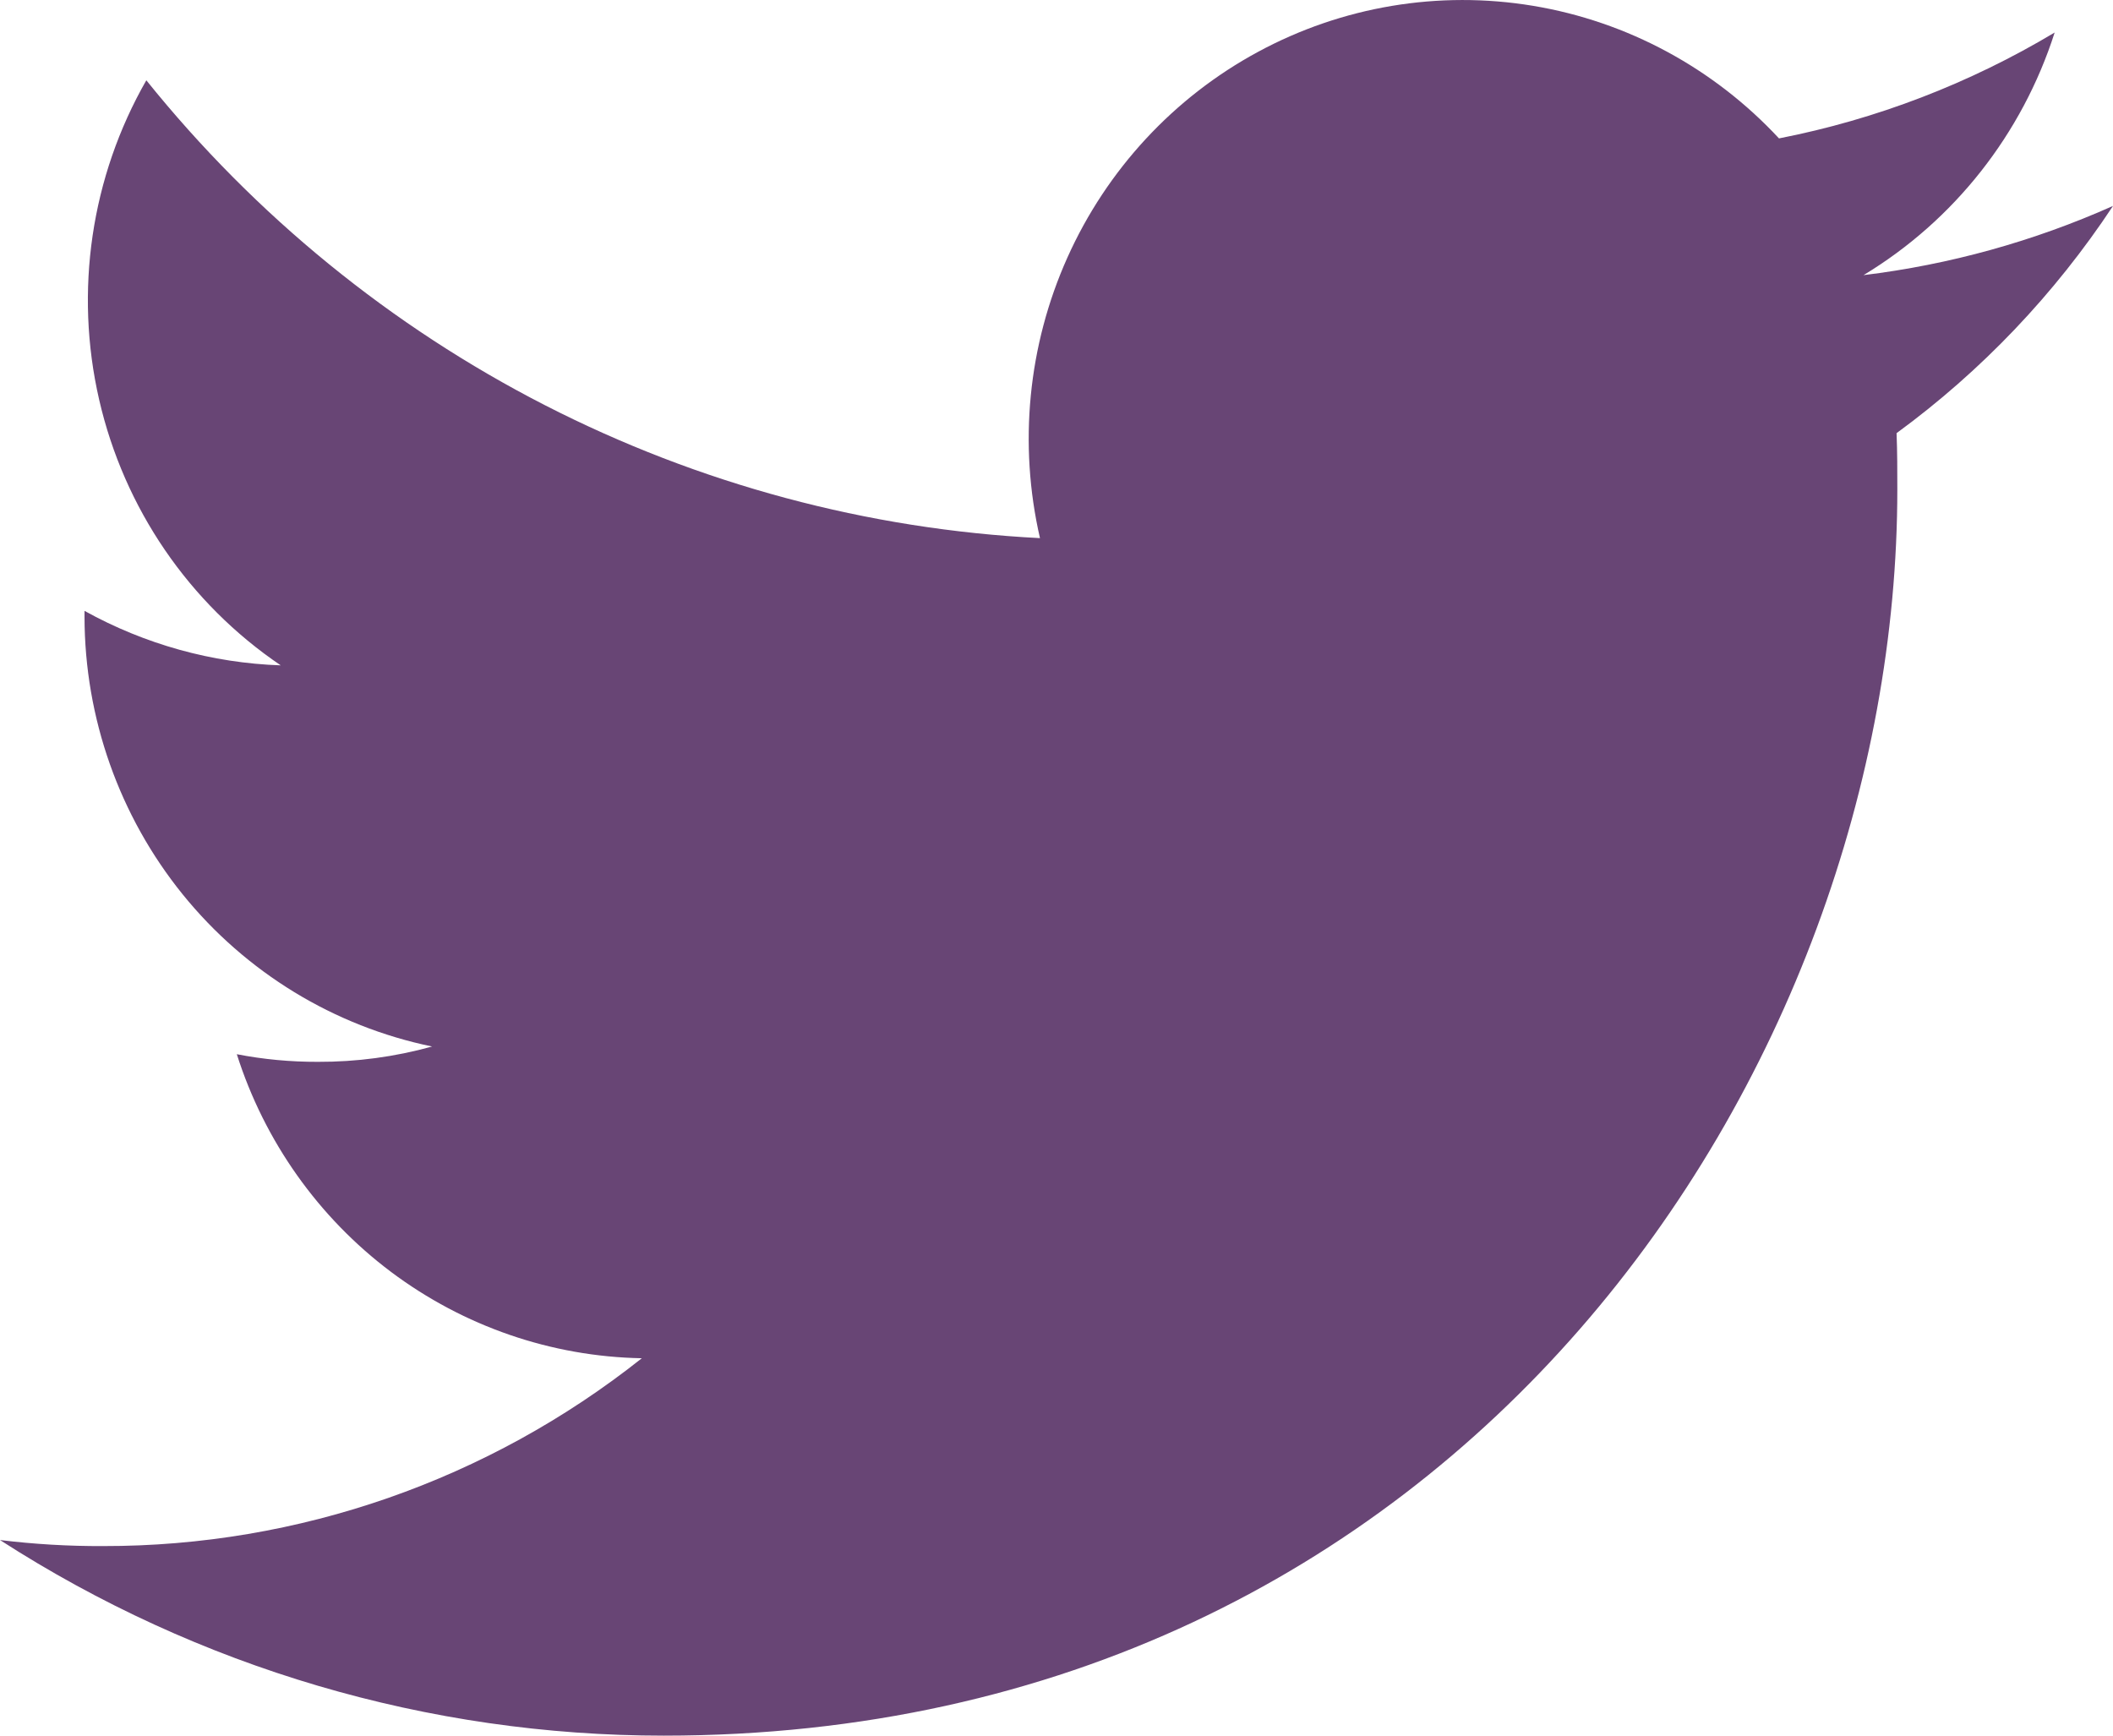 <svg width="28" height="23" viewBox="0 0 28 23" fill="none" xmlns="http://www.w3.org/2000/svg">
<path d="M8.796 23C19.362 23 25.142 14.149 25.142 6.487C25.142 6.239 25.142 5.988 25.132 5.74C26.257 4.917 27.228 3.897 28 2.729C26.949 3.198 25.835 3.507 24.694 3.646C25.896 2.92 26.796 1.777 27.227 0.431C26.098 1.107 24.862 1.582 23.574 1.834C22.708 0.902 21.562 0.284 20.314 0.077C19.066 -0.13 17.785 0.084 16.669 0.688C15.554 1.291 14.666 2.249 14.144 3.414C13.622 4.579 13.495 5.885 13.781 7.131C11.497 7.015 9.262 6.415 7.222 5.37C5.182 4.325 3.382 2.858 1.939 1.064C1.206 2.344 0.983 3.857 1.314 5.297C1.645 6.737 2.505 7.995 3.72 8.817C2.81 8.786 1.919 8.538 1.12 8.095V8.175C1.122 9.515 1.581 10.813 2.42 11.851C3.259 12.888 4.427 13.6 5.726 13.868C5.233 14.005 4.724 14.073 4.212 14.071C3.852 14.072 3.492 14.039 3.138 13.97C3.505 15.124 4.22 16.133 5.182 16.855C6.145 17.577 7.306 17.977 8.505 17.999C6.469 19.615 3.954 20.492 1.365 20.488C0.909 20.49 0.453 20.463 0 20.408C2.628 22.102 5.679 23.001 8.796 23Z" fill="#684575"/>
</svg>

